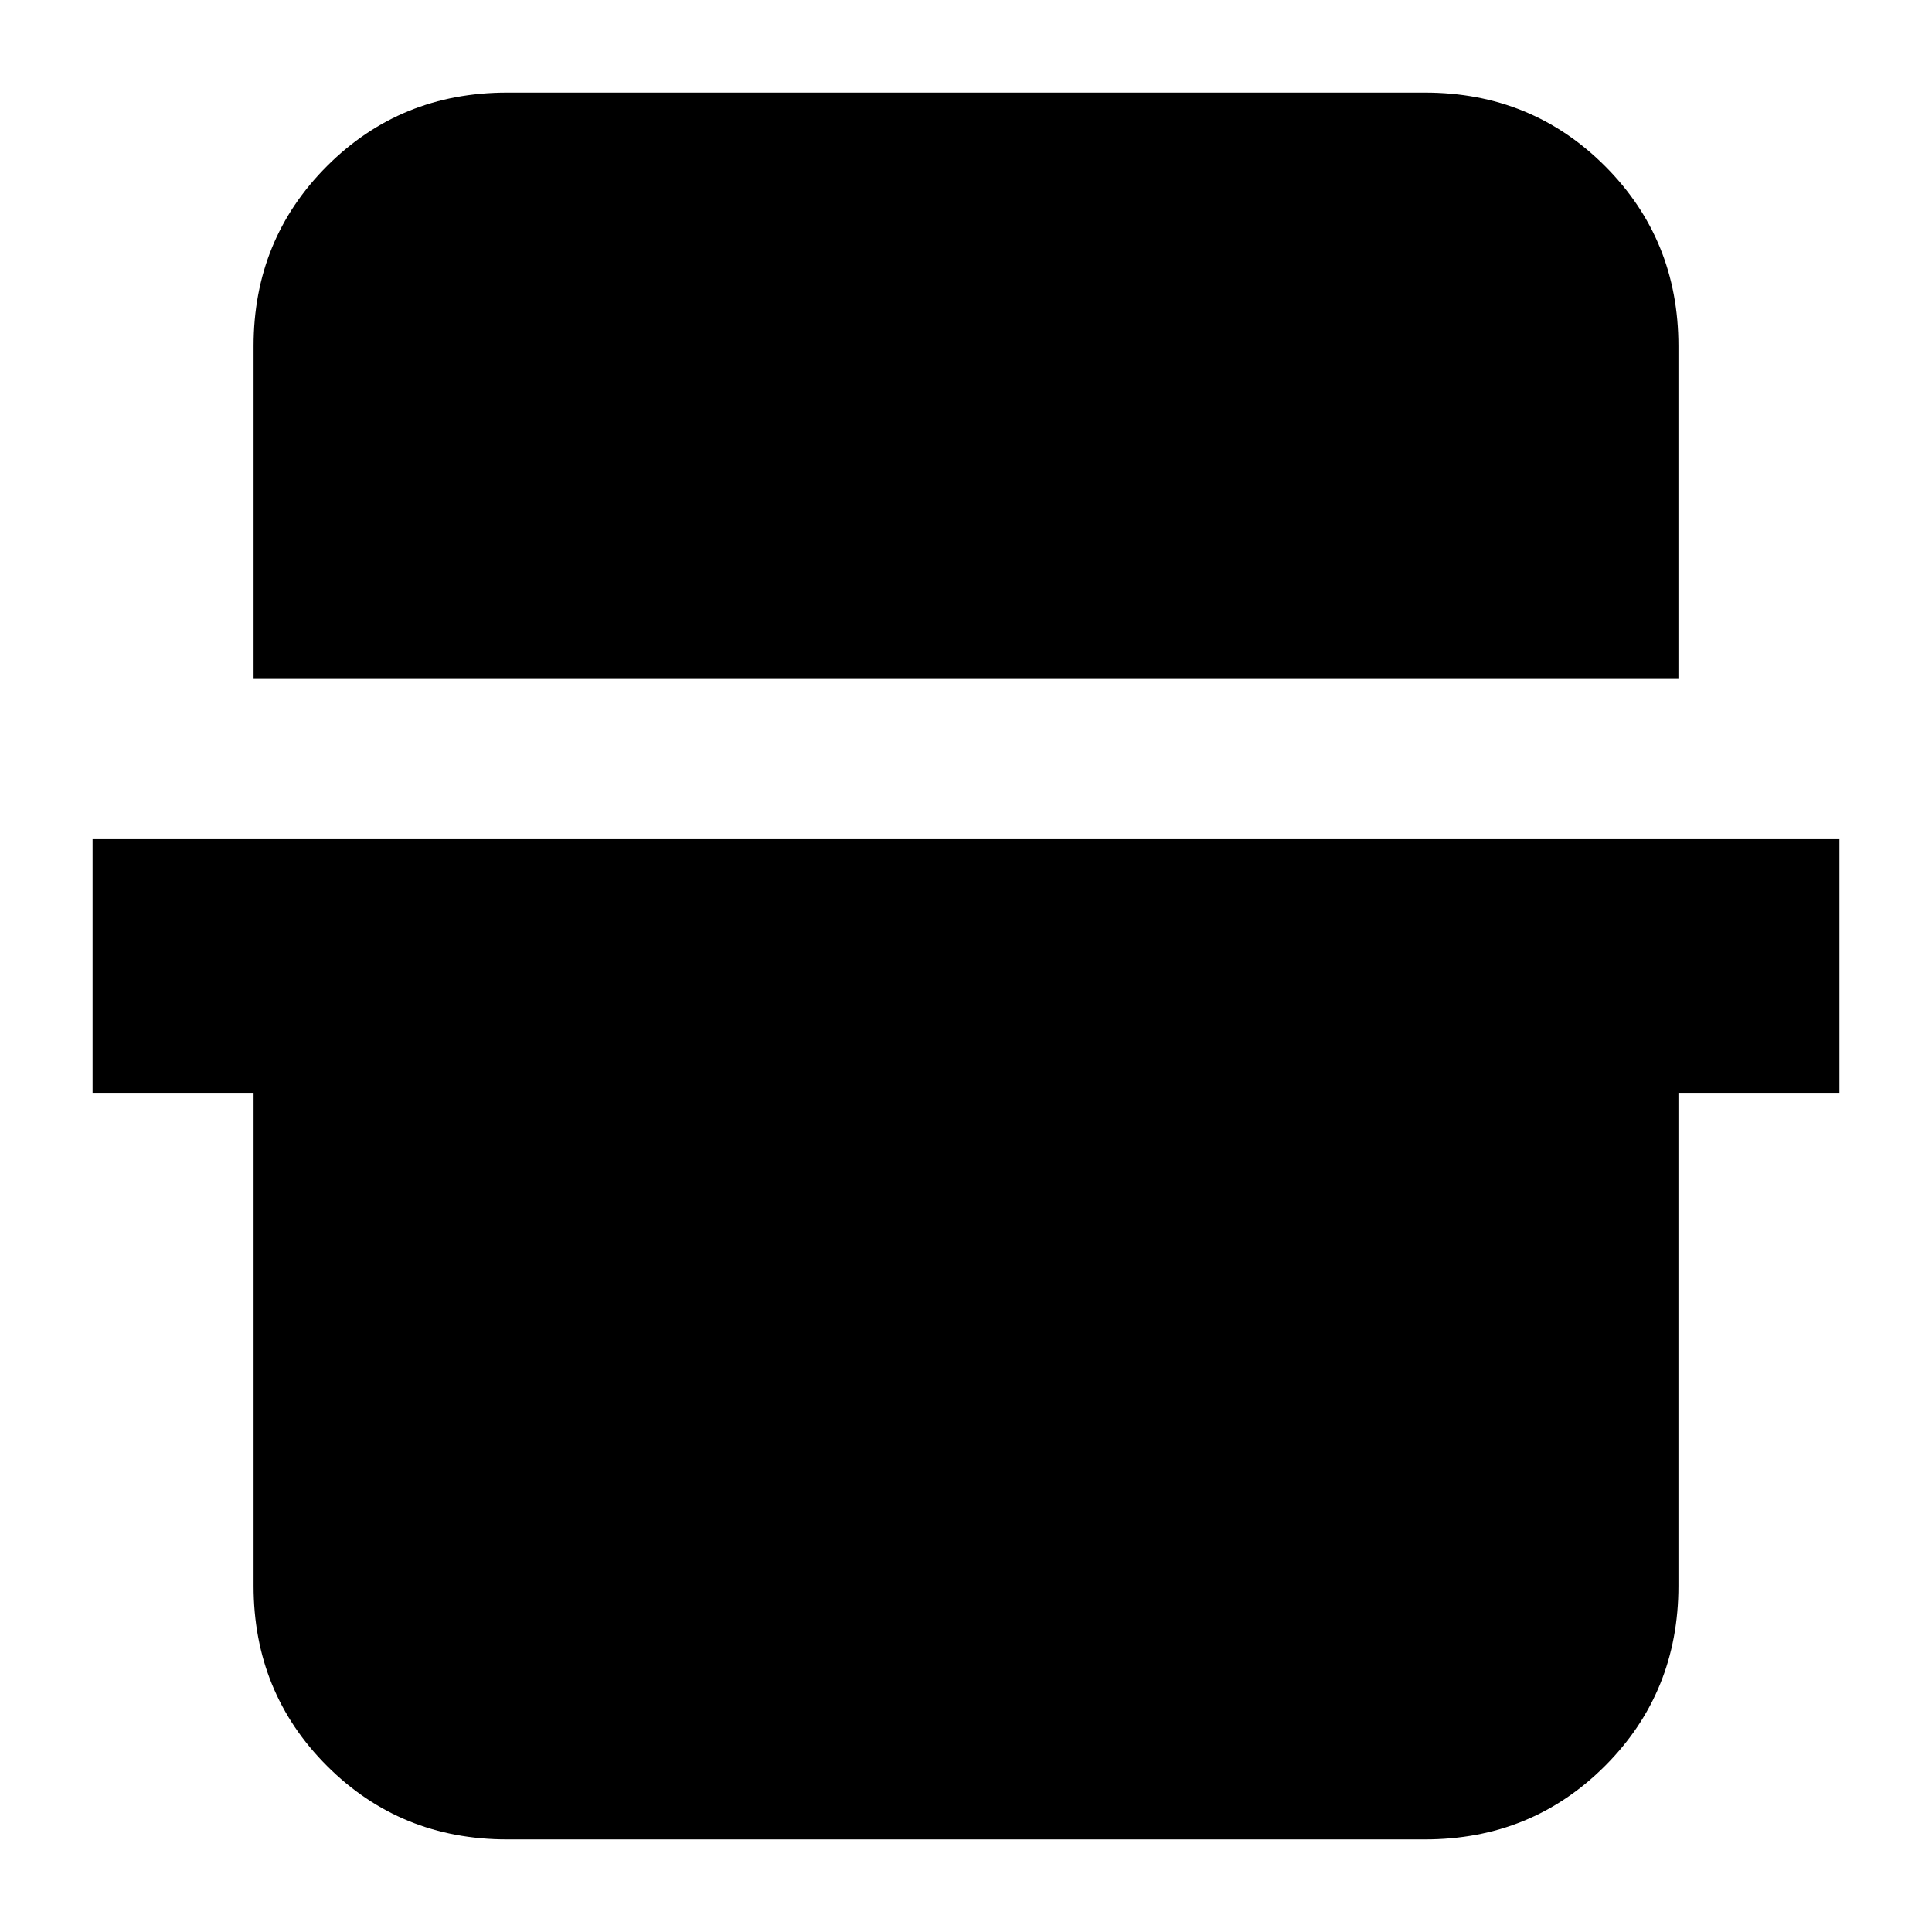 <svg xmlns="http://www.w3.org/2000/svg" height="24" viewBox="0 -960 960 960" width="24"><path d="M126-623v-165q0-53 36.5-89.5T252-914h456q53 0 89.5 36.5T834-788v165H126ZM252-46q-53 0-89.5-36.5T126-172v-245H46v-126h868v126h-80v245q0 53-36.5 89.5T708-46H252Z"/></svg>